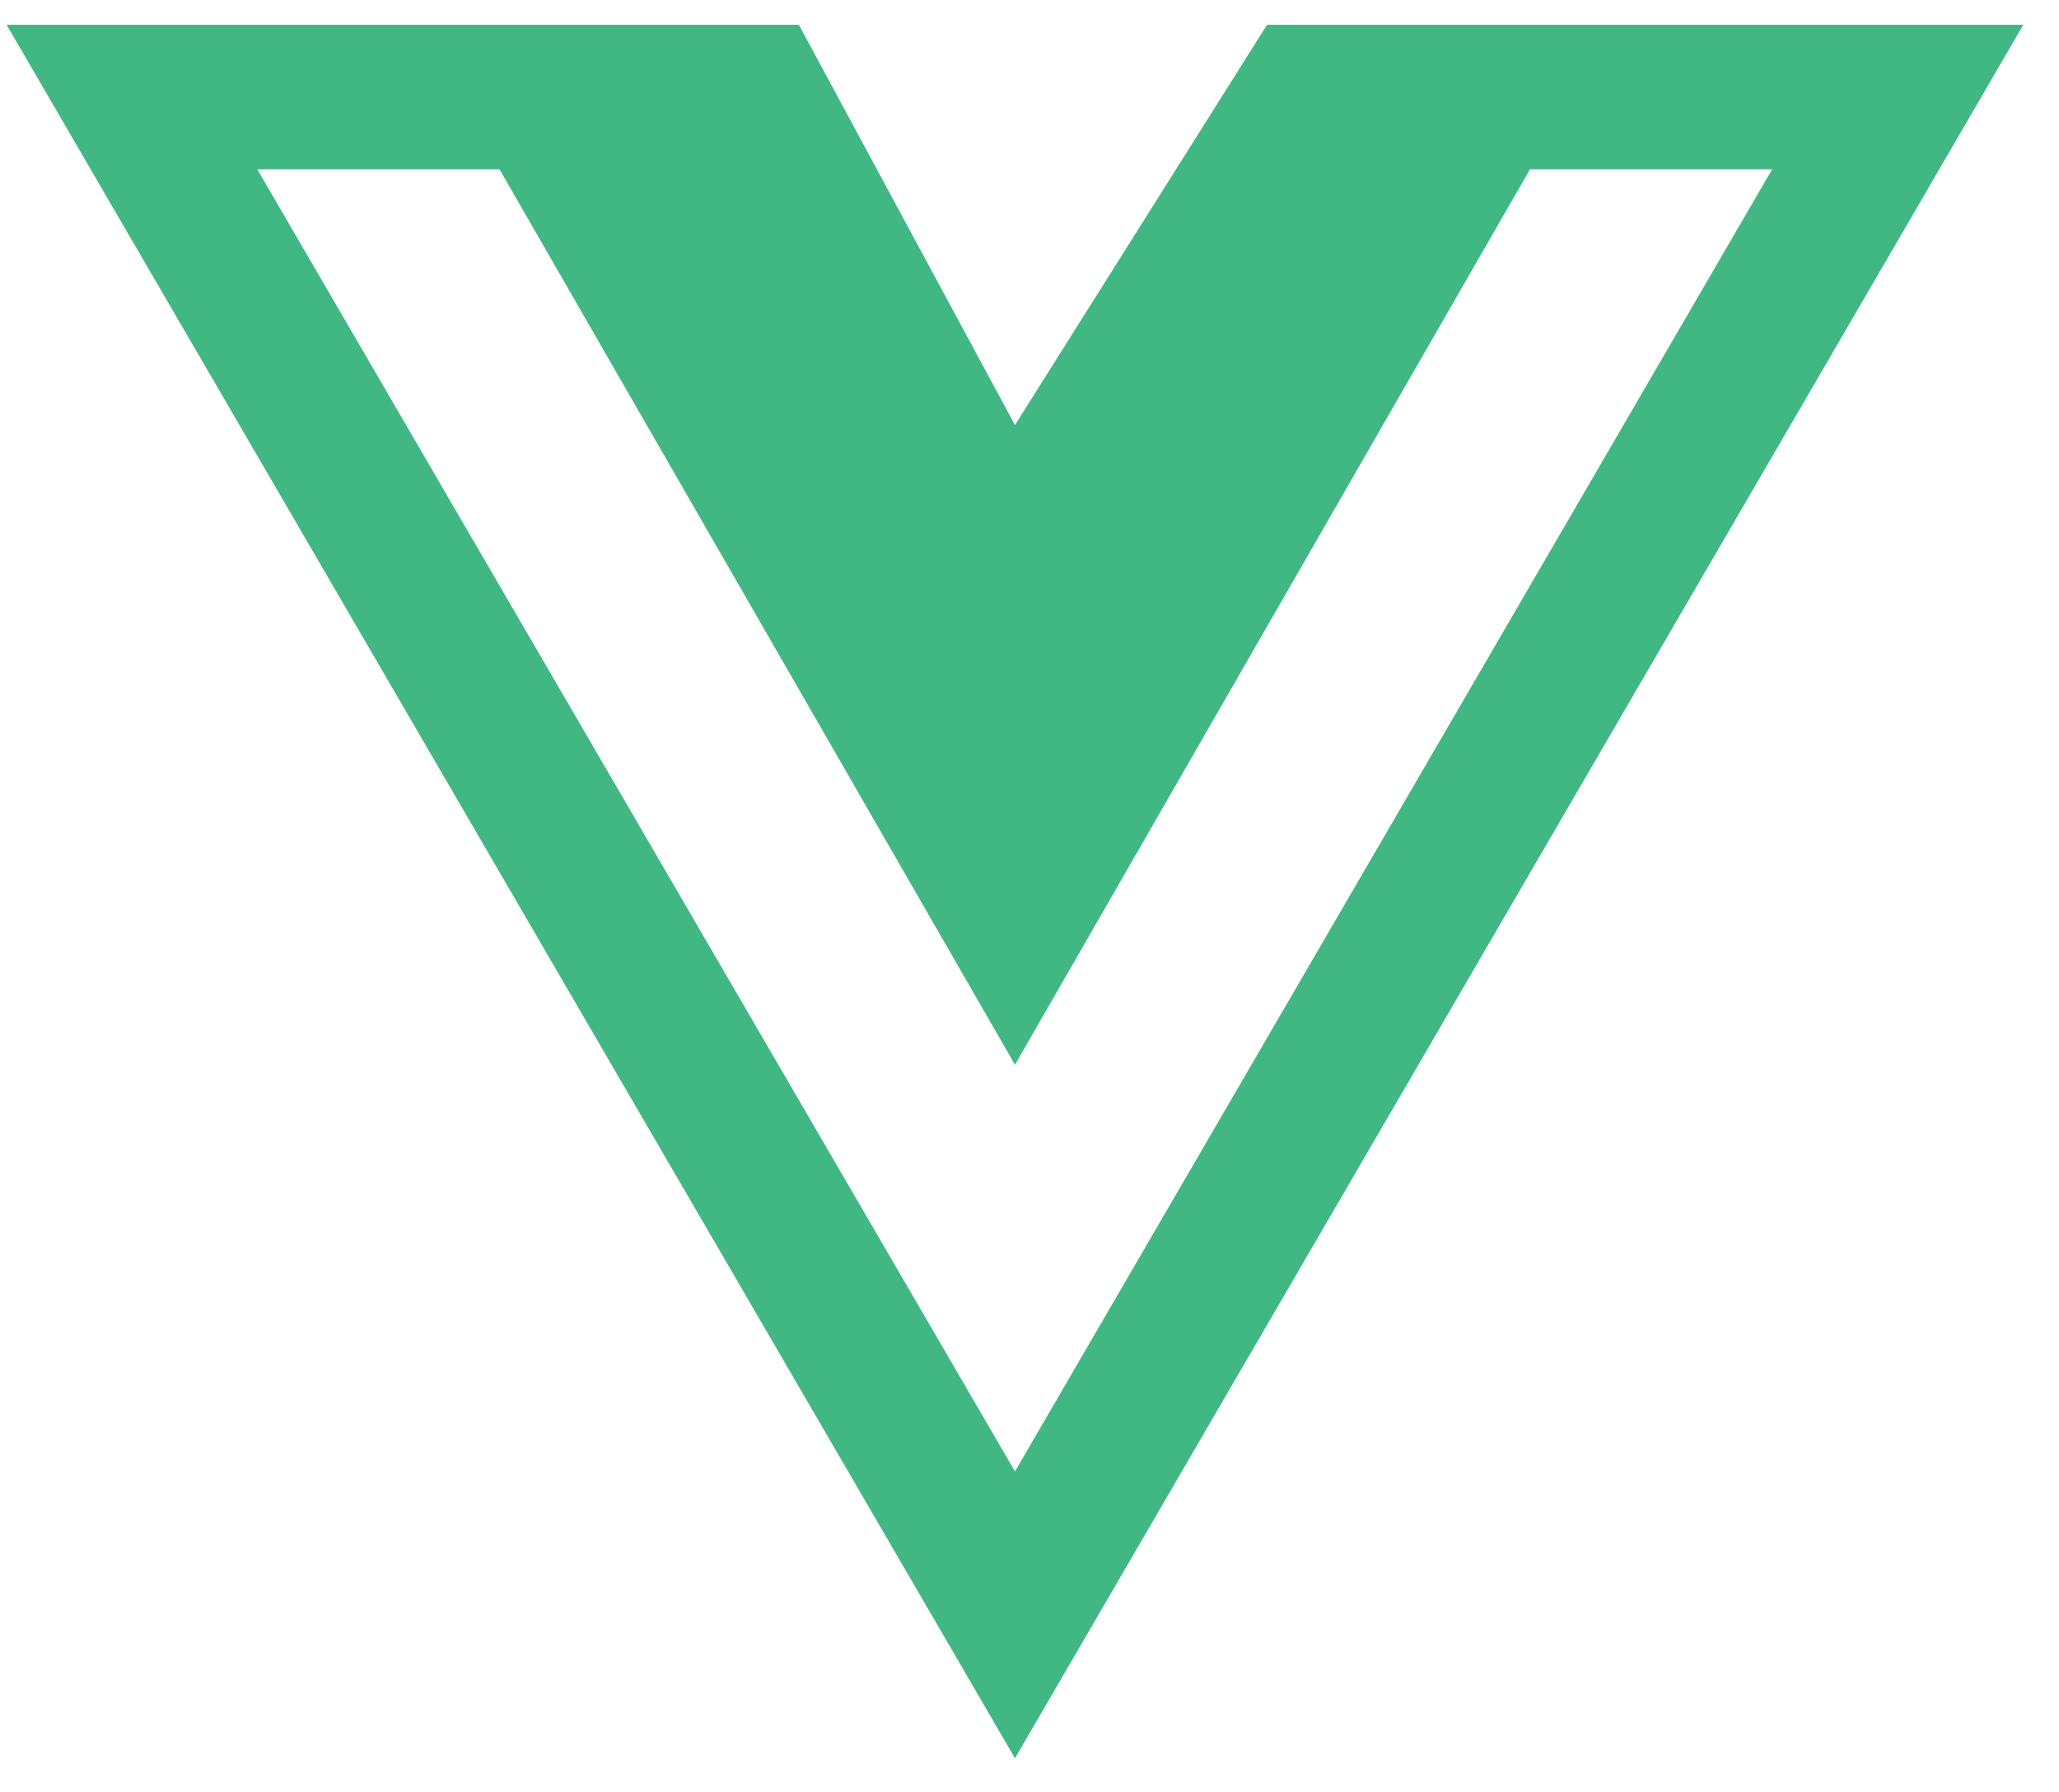 <svg width="54" height="47" viewBox="0 0 54 47" fill="none" xmlns="http://www.w3.org/2000/svg">
<path d="M42.309 0.649H33.23L26.619 11.148L20.951 0.649H0.172L26.619 46.118L53.065 0.649H42.309ZM6.748 4.441H13.1L26.619 27.928L40.125 4.441H46.477L26.619 38.593L6.748 4.441Z" fill="#41B883"/>
</svg>
